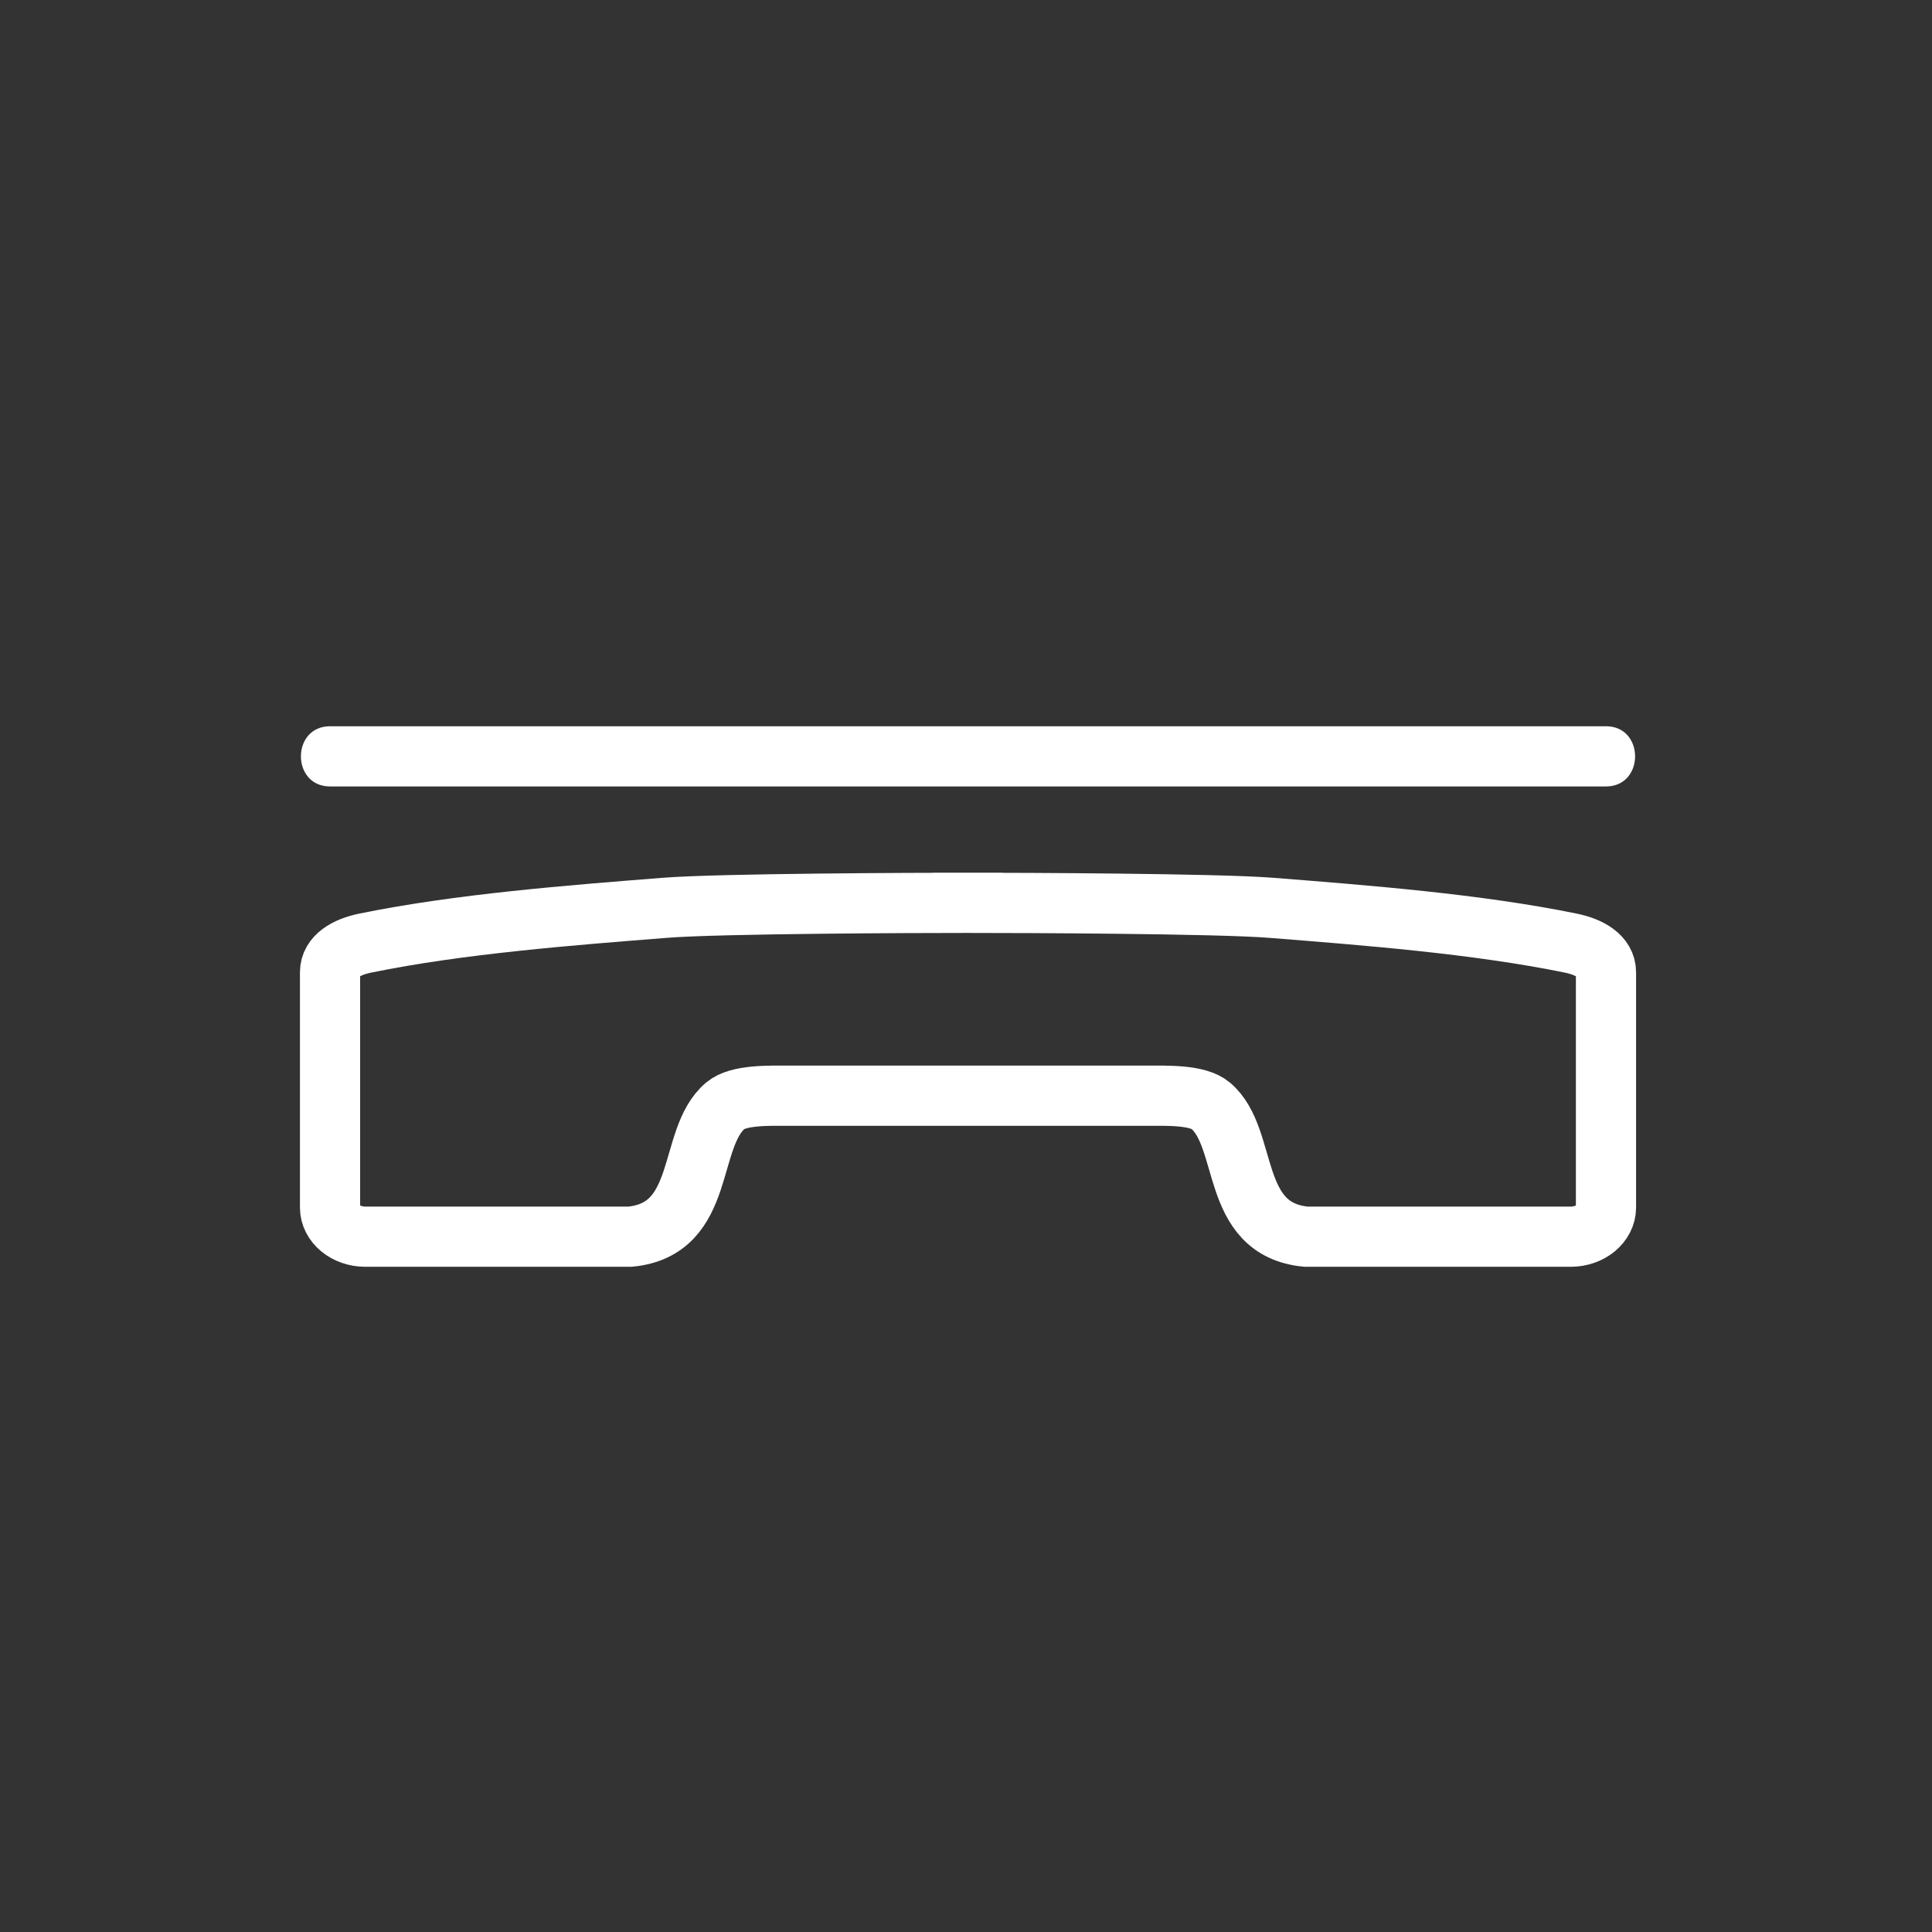 <svg xmlns="http://www.w3.org/2000/svg" viewBox="20 20 321 321">
<rect x="20" y="20" width="321" height="321" fill="#333333" stroke="none"/>
<path fill="none" stroke="#fff" stroke-width="10" d="m280.971,176.694c-15.689-3.208-34.107-4.619-49.699-5.857-9.279-.736-42.269-.825-49.691-.834v-.003c0,0-.262,0-.747,0-.485,0-.748,0-.748,0v.002c-7.422,.01-40.412,.098-49.69,.834-15.592,1.238-34.01,2.649-49.7,5.857-3.143,.642-5.862,2.173-5.862,4.855v39.072c0,2.682 2.625,4.855 5.862,4.855h43.976c12.796-1.235 9.428-16.295 15.826-21.753 2.17-1.851 7.323-1.673 10.438-1.673 6.895,0 22.978,0 28.814,0 1.361,0 2.167,0 2.167,0 5.837,0 21.92,0 28.814,0 3.115,0 8.269-.178 10.438,1.673 6.397,5.458 3.03,20.518 15.826,21.753h43.976c3.238,0 5.862-2.174 5.862-4.855v-39.072c0-2.681-2.72-4.212-5.862-4.854z"/>
<path fill="#fff" d="m74.833,150.667c48.697,0 97.394,0 146.091,0 21.97,0 43.939,0 65.909,0 6.448,0 6.448-10 0-10-48.697,0-97.395,0-146.091,0-21.97,0-43.939,0-65.909,0-6.449,0-6.449,10-0,10z"/>
</svg>
